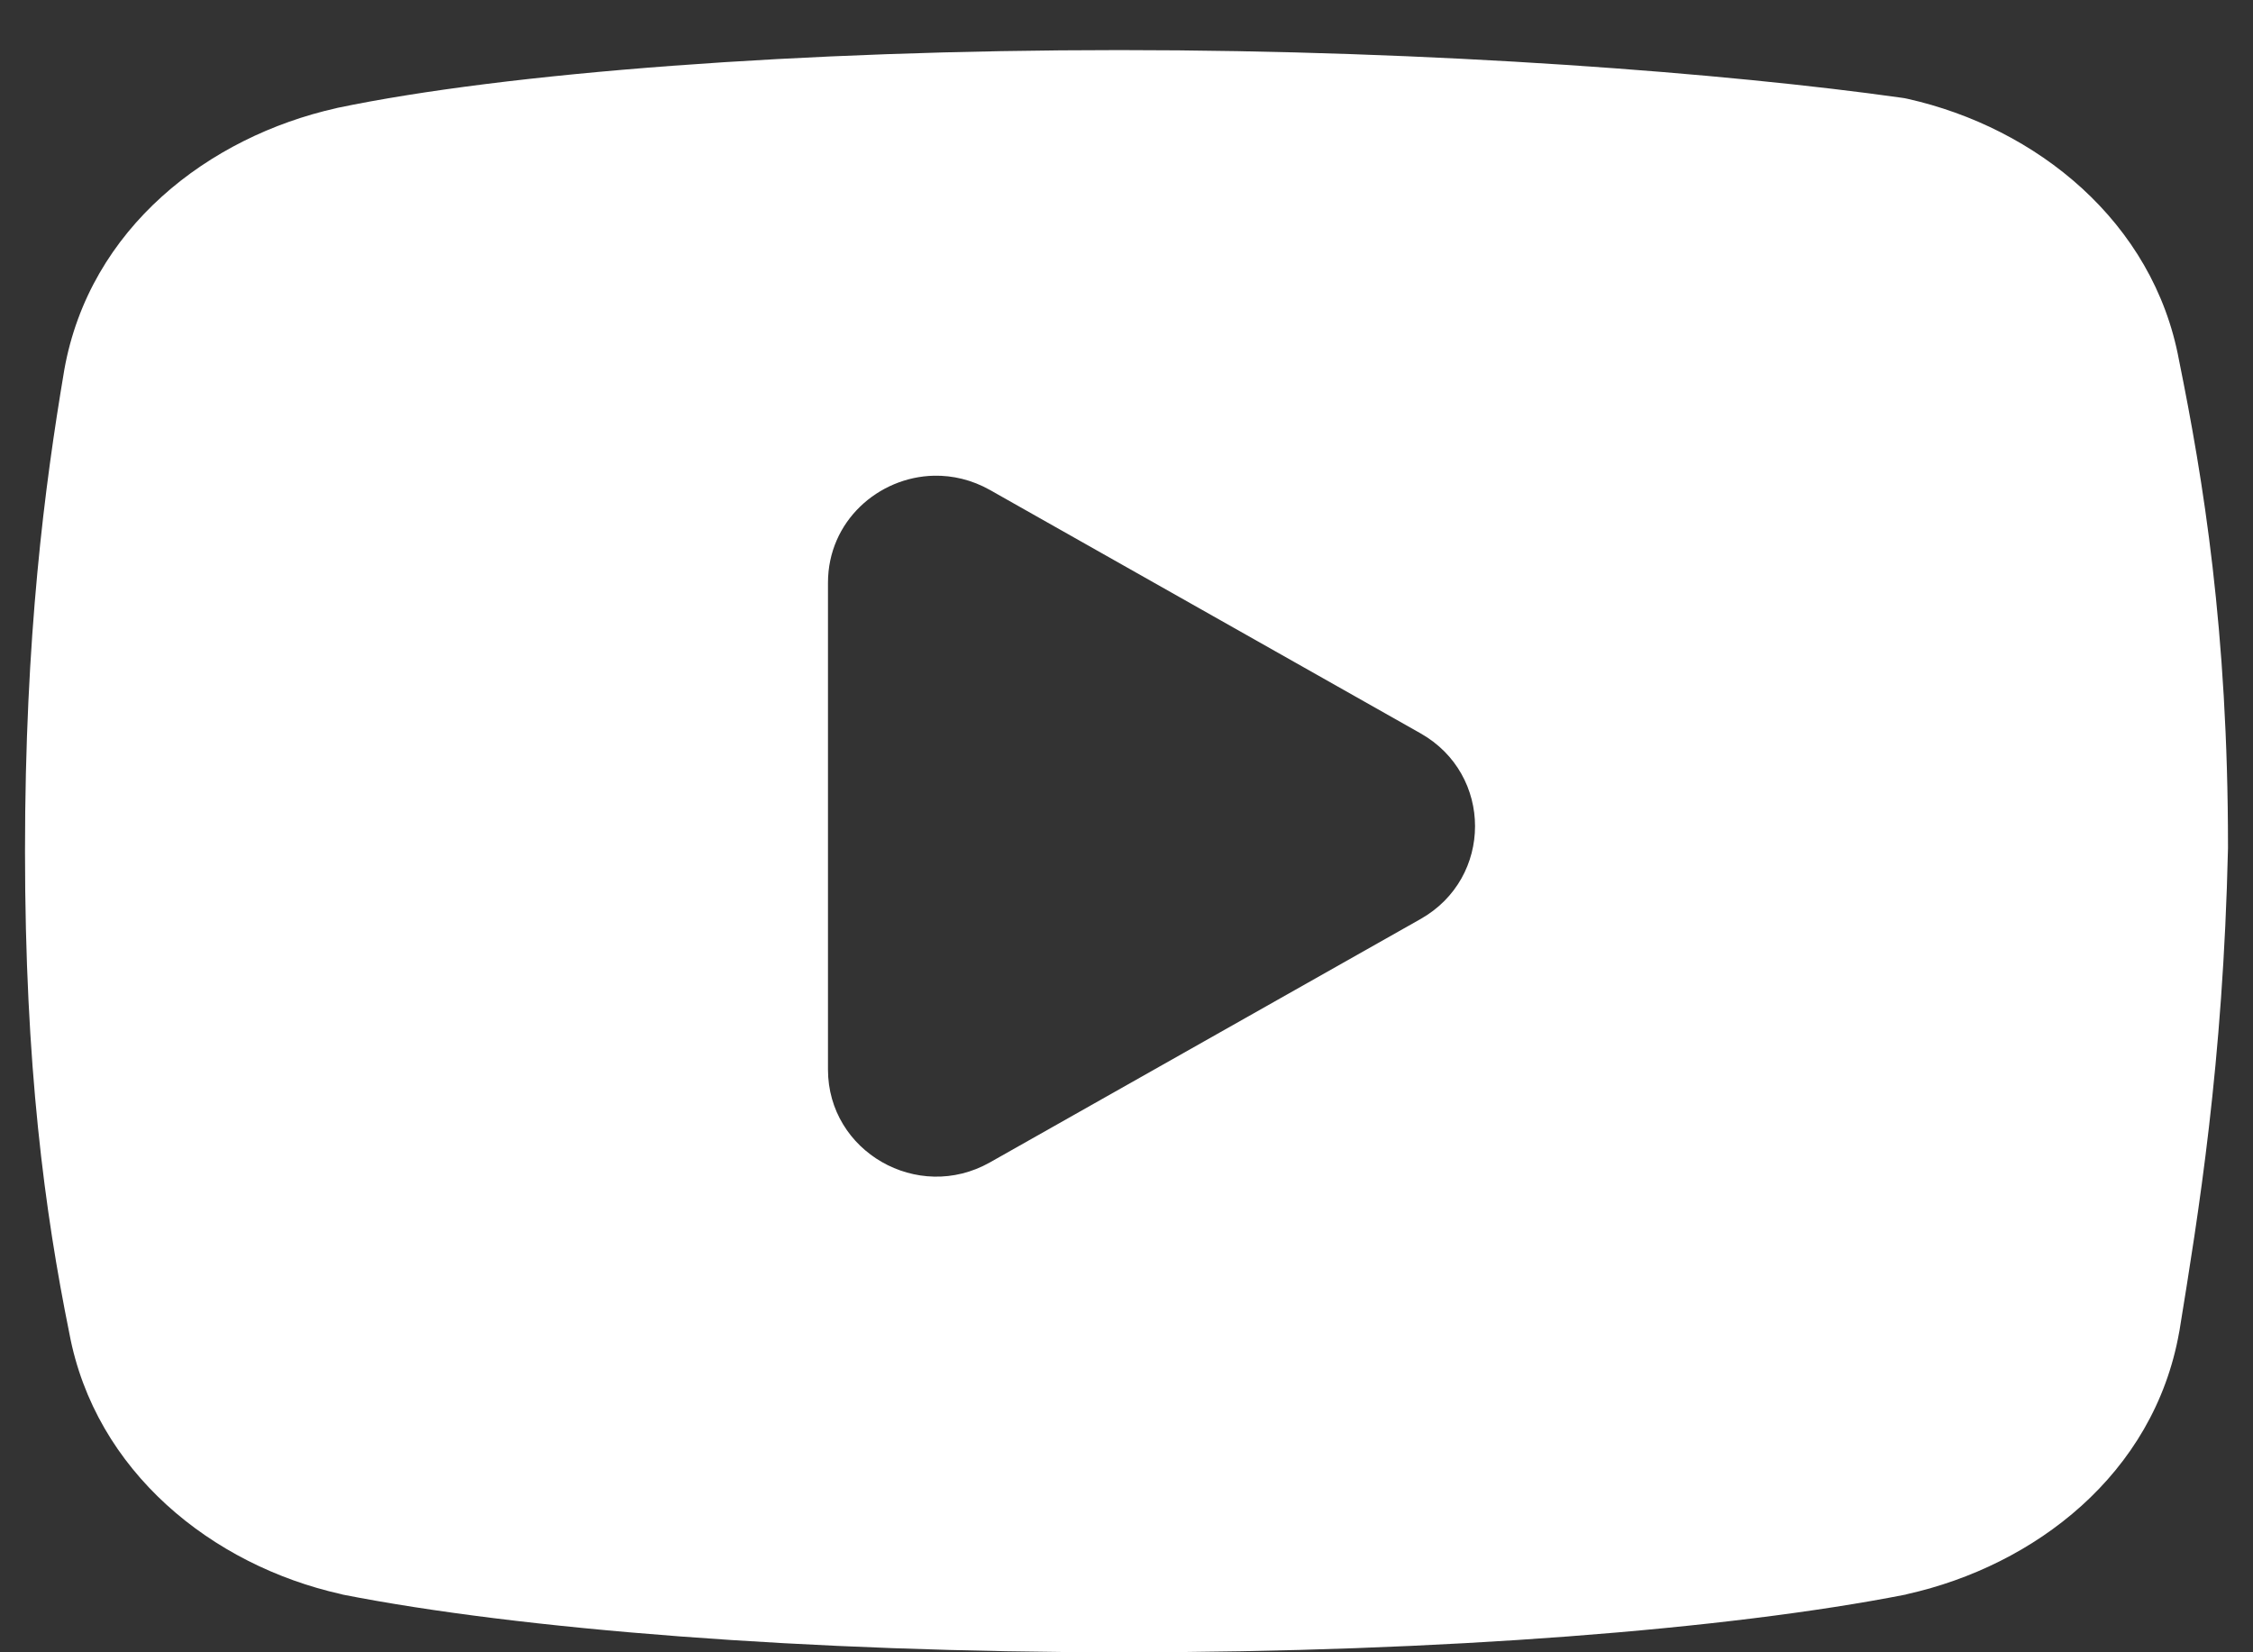 <svg width="30" height="22" viewBox="0 0 30 22" fill="none" xmlns="http://www.w3.org/2000/svg">
<rect x="0" y="0" width="30" height="22" fill="#333333" stroke="none"/>
<path d="M14.905 0.667C10.67 0.667 6.735 0.968 4.489 1.437C4.485 1.439 4.48 1.44 4.475 1.441C2.784 1.82 1.191 3.032 0.855 4.93C0.855 4.932 0.855 4.935 0.854 4.937C0.596 6.467 0.333 8.46 0.333 11.333C0.333 14.201 0.597 16.141 0.923 17.751C1.267 19.593 2.823 20.841 4.54 21.225C4.548 21.227 4.557 21.23 4.565 21.232C6.908 21.693 10.732 22 14.967 22C19.203 22 23.028 21.693 25.372 21.232C25.381 21.23 25.389 21.227 25.397 21.225C27.089 20.846 28.681 19.634 29.017 17.737C29.018 17.732 29.019 17.727 29.02 17.723C29.273 16.162 29.602 14.17 29.667 11.293C29.667 11.285 29.667 11.278 29.667 11.271C29.667 8.392 29.337 6.386 29.015 4.797C28.675 2.951 27.117 1.699 25.397 1.315C25.371 1.309 25.344 1.304 25.318 1.301C23.031 0.979 19.141 0.667 14.905 0.667ZM12.437 6.334C12.684 6.329 12.94 6.388 13.18 6.523L18.915 9.764C19.883 10.311 19.883 11.69 18.915 12.237L13.18 15.478C12.22 16.019 11.025 15.333 11.025 14.241V7.759C11.025 6.939 11.697 6.35 12.437 6.334Z" fill="white"/>
</svg>
